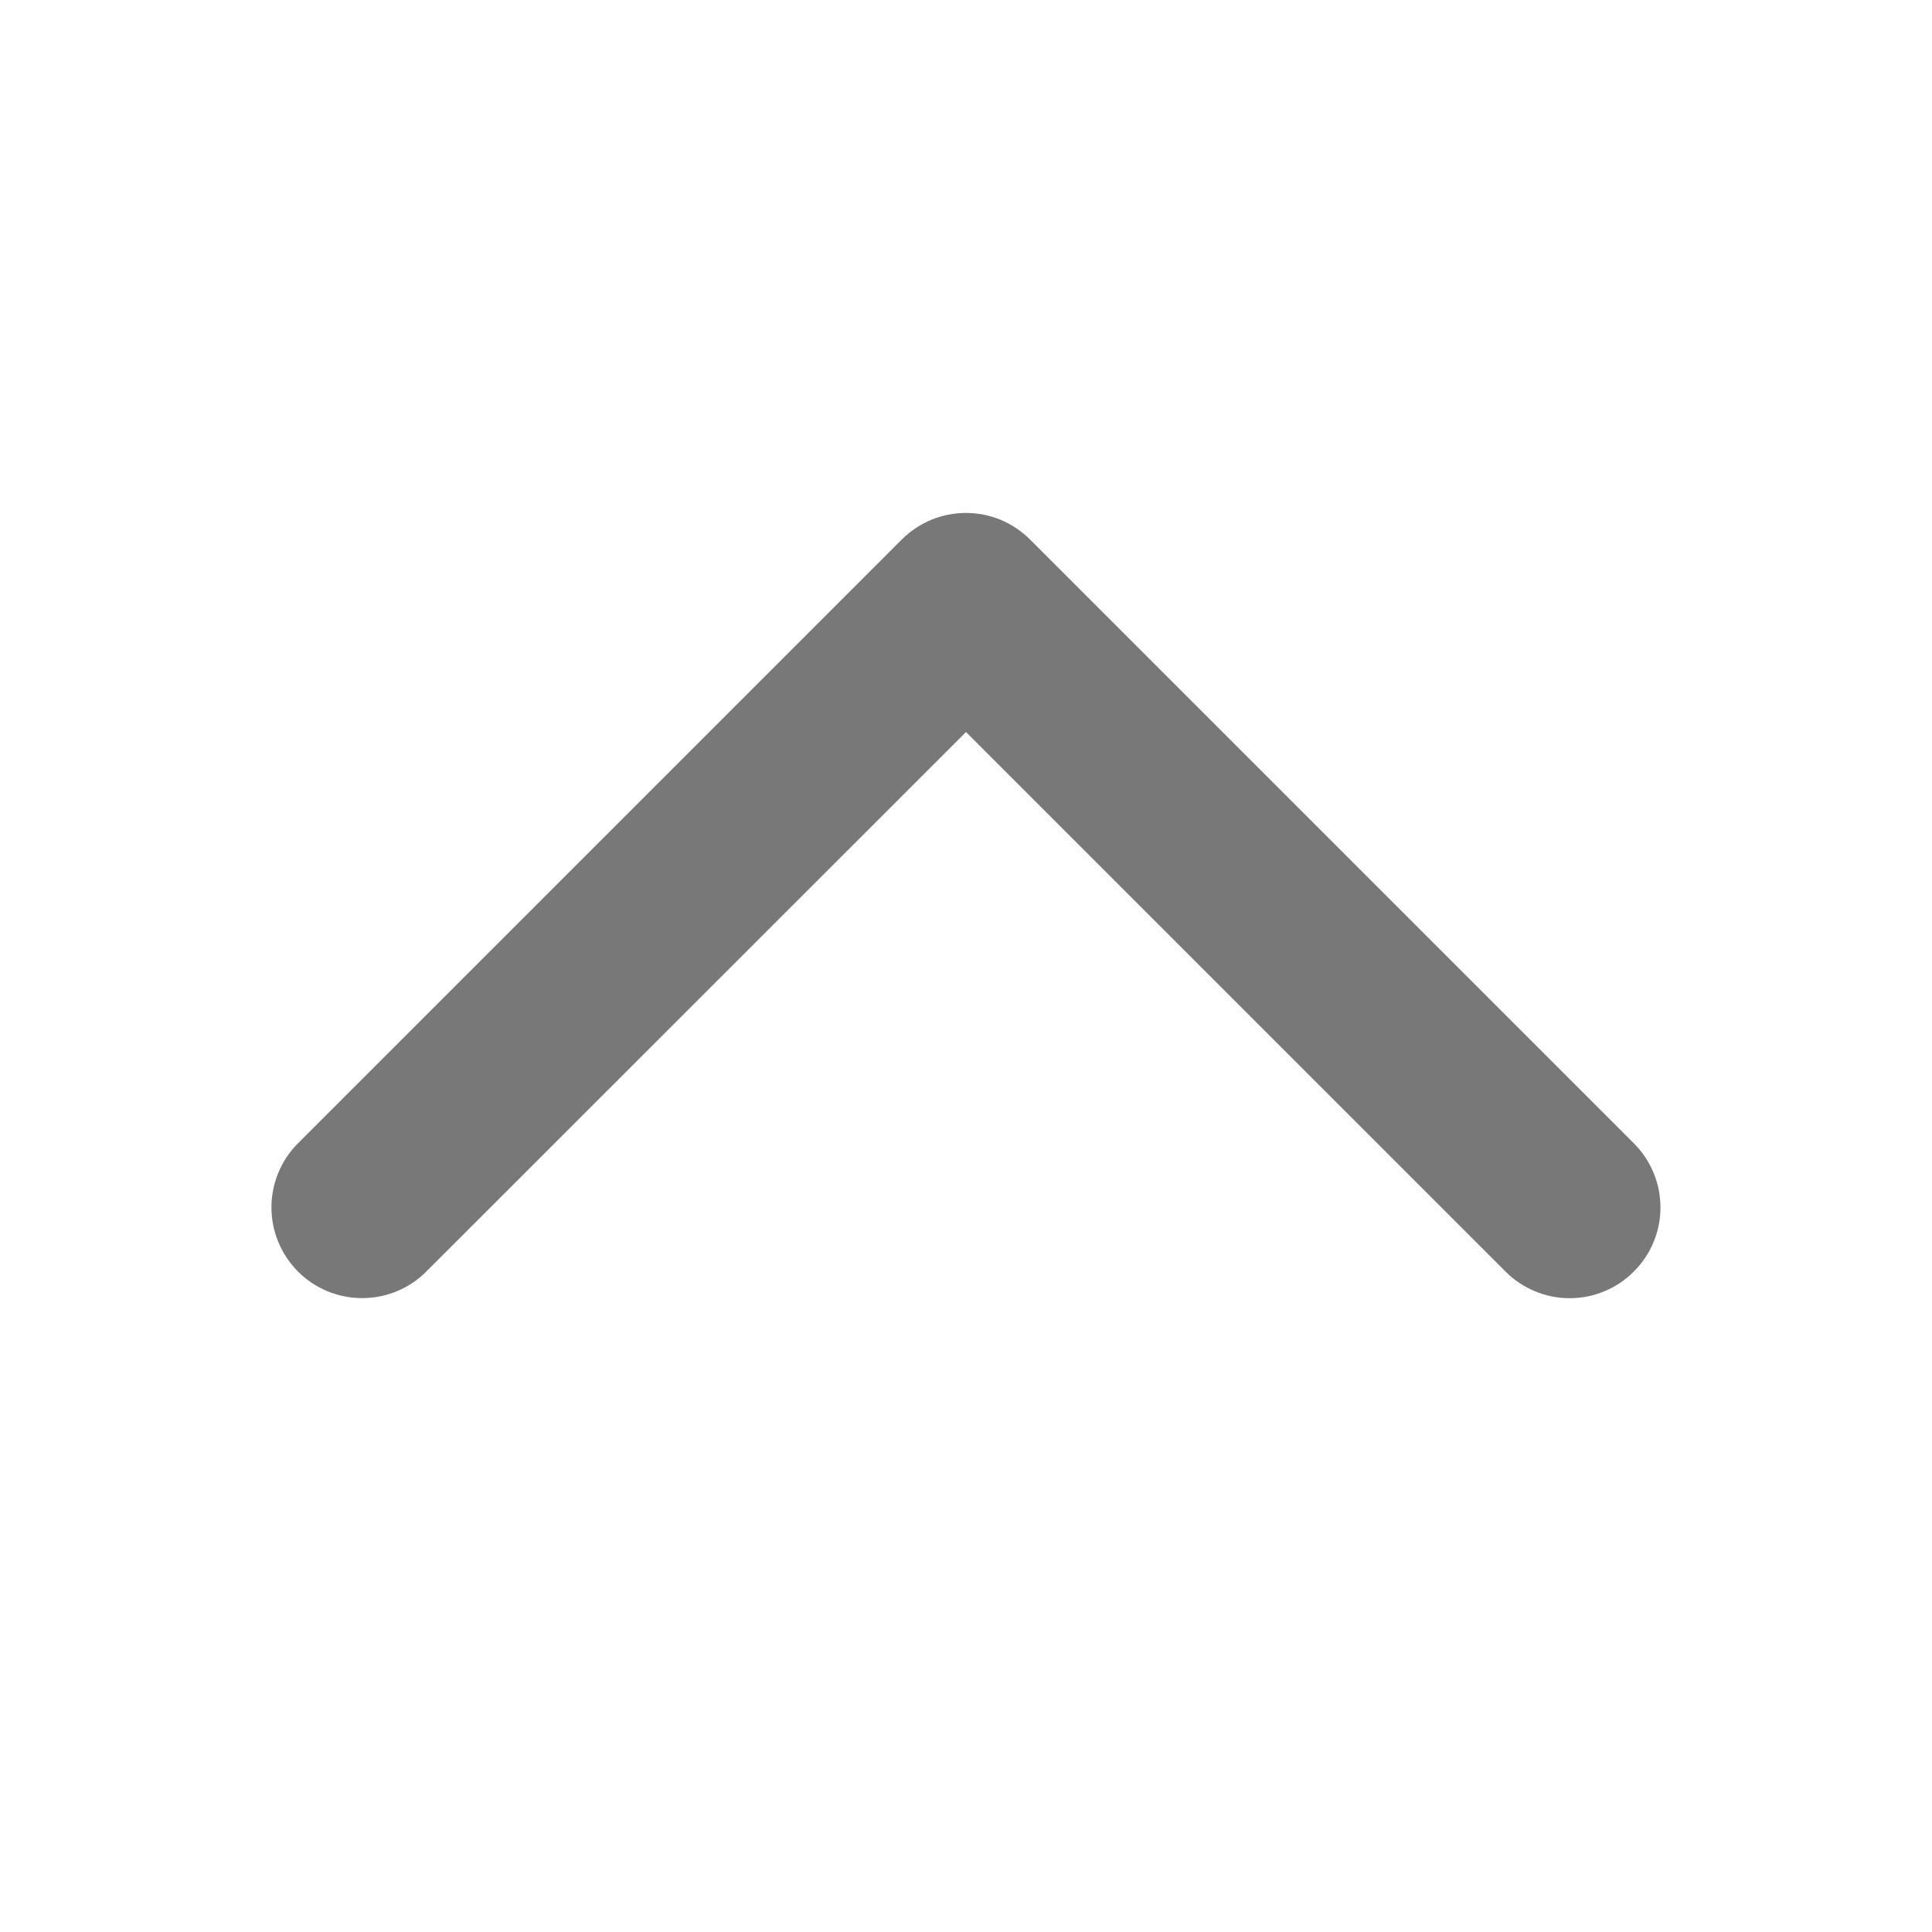 <svg width="20" height="20" viewBox="0 0 20 20" fill="none" xmlns="http://www.w3.org/2000/svg">
<path d="M16.913 13.163C16.826 13.251 16.723 13.32 16.609 13.367C16.495 13.415 16.373 13.439 16.249 13.439C16.126 13.439 16.004 13.415 15.89 13.367C15.776 13.32 15.672 13.251 15.585 13.163L10 7.578L4.413 13.163C4.237 13.34 3.998 13.438 3.749 13.438C3.5 13.438 3.261 13.34 3.085 13.163C2.909 12.987 2.81 12.748 2.81 12.499C2.81 12.25 2.909 12.011 3.085 11.835L9.335 5.585C9.422 5.498 9.526 5.429 9.64 5.381C9.754 5.334 9.876 5.31 9.999 5.31C10.123 5.31 10.245 5.334 10.359 5.381C10.473 5.429 10.576 5.498 10.663 5.585L16.913 11.835C17.001 11.922 17.07 12.026 17.117 12.14C17.165 12.254 17.189 12.376 17.189 12.499C17.189 12.623 17.165 12.745 17.117 12.859C17.07 12.973 17.001 13.076 16.913 13.163Z" fill="#787878"/>
</svg>
